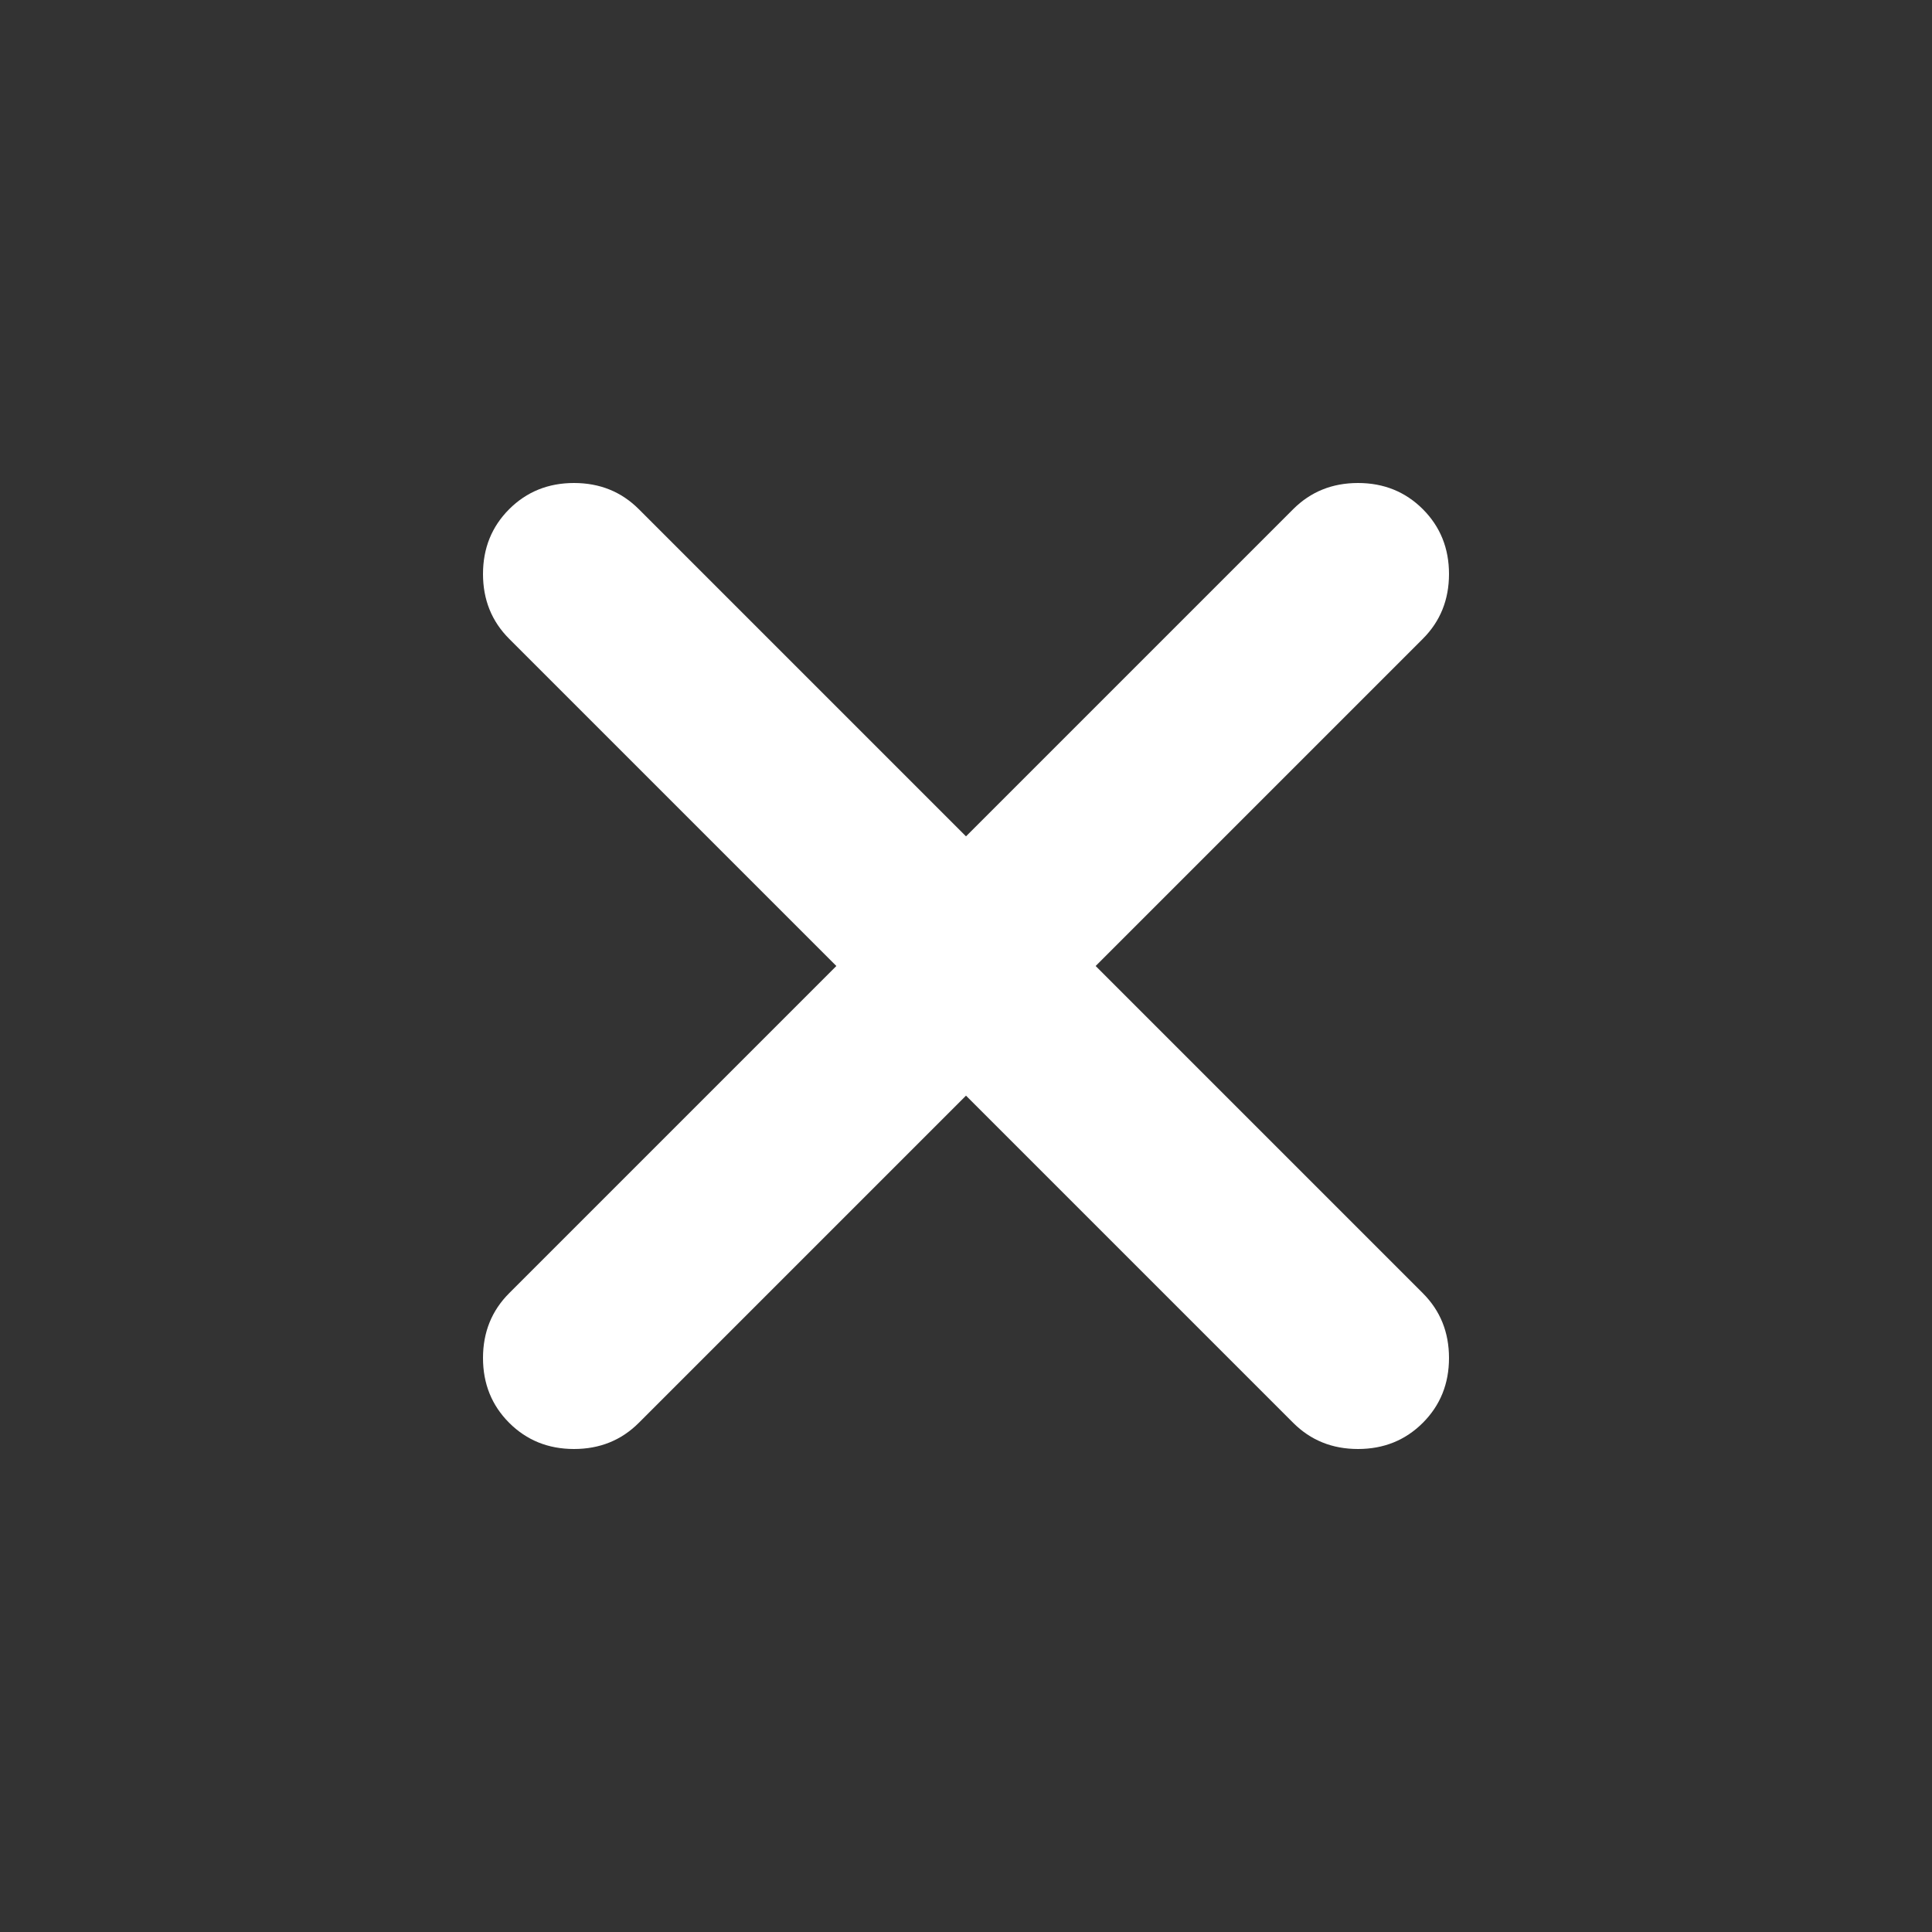 <svg width="40" height="40" viewBox="0 0 40 40" fill="none" xmlns="http://www.w3.org/2000/svg">
<rect x="0" y="0" width="40" height="40" fill="#333333" stroke="none"/>
<path d="M20 22.684L13.226 29.458C12.865 29.819 12.418 30 11.884 30C11.351 30 10.903 29.819 10.542 29.458C10.181 29.097 10 28.649 10 28.116C10 27.582 10.181 27.135 10.542 26.774L17.316 20L10.542 13.226C10.181 12.865 10 12.418 10 11.884C10 11.351 10.181 10.903 10.542 10.542C10.903 10.181 11.351 10 11.884 10C12.418 10 12.865 10.181 13.226 10.542L20 17.316L26.774 10.542C27.135 10.181 27.582 10 28.116 10C28.649 10 29.097 10.181 29.458 10.542C29.819 10.903 30 11.351 30 11.884C30 12.418 29.819 12.865 29.458 13.226L22.684 20L29.458 26.774C29.819 27.135 30 27.582 30 28.116C30 28.649 29.819 29.097 29.458 29.458C29.097 29.819 28.649 30 28.116 30C27.582 30 27.135 29.819 26.774 29.458L20 22.684Z" fill="white"/>
</svg>
